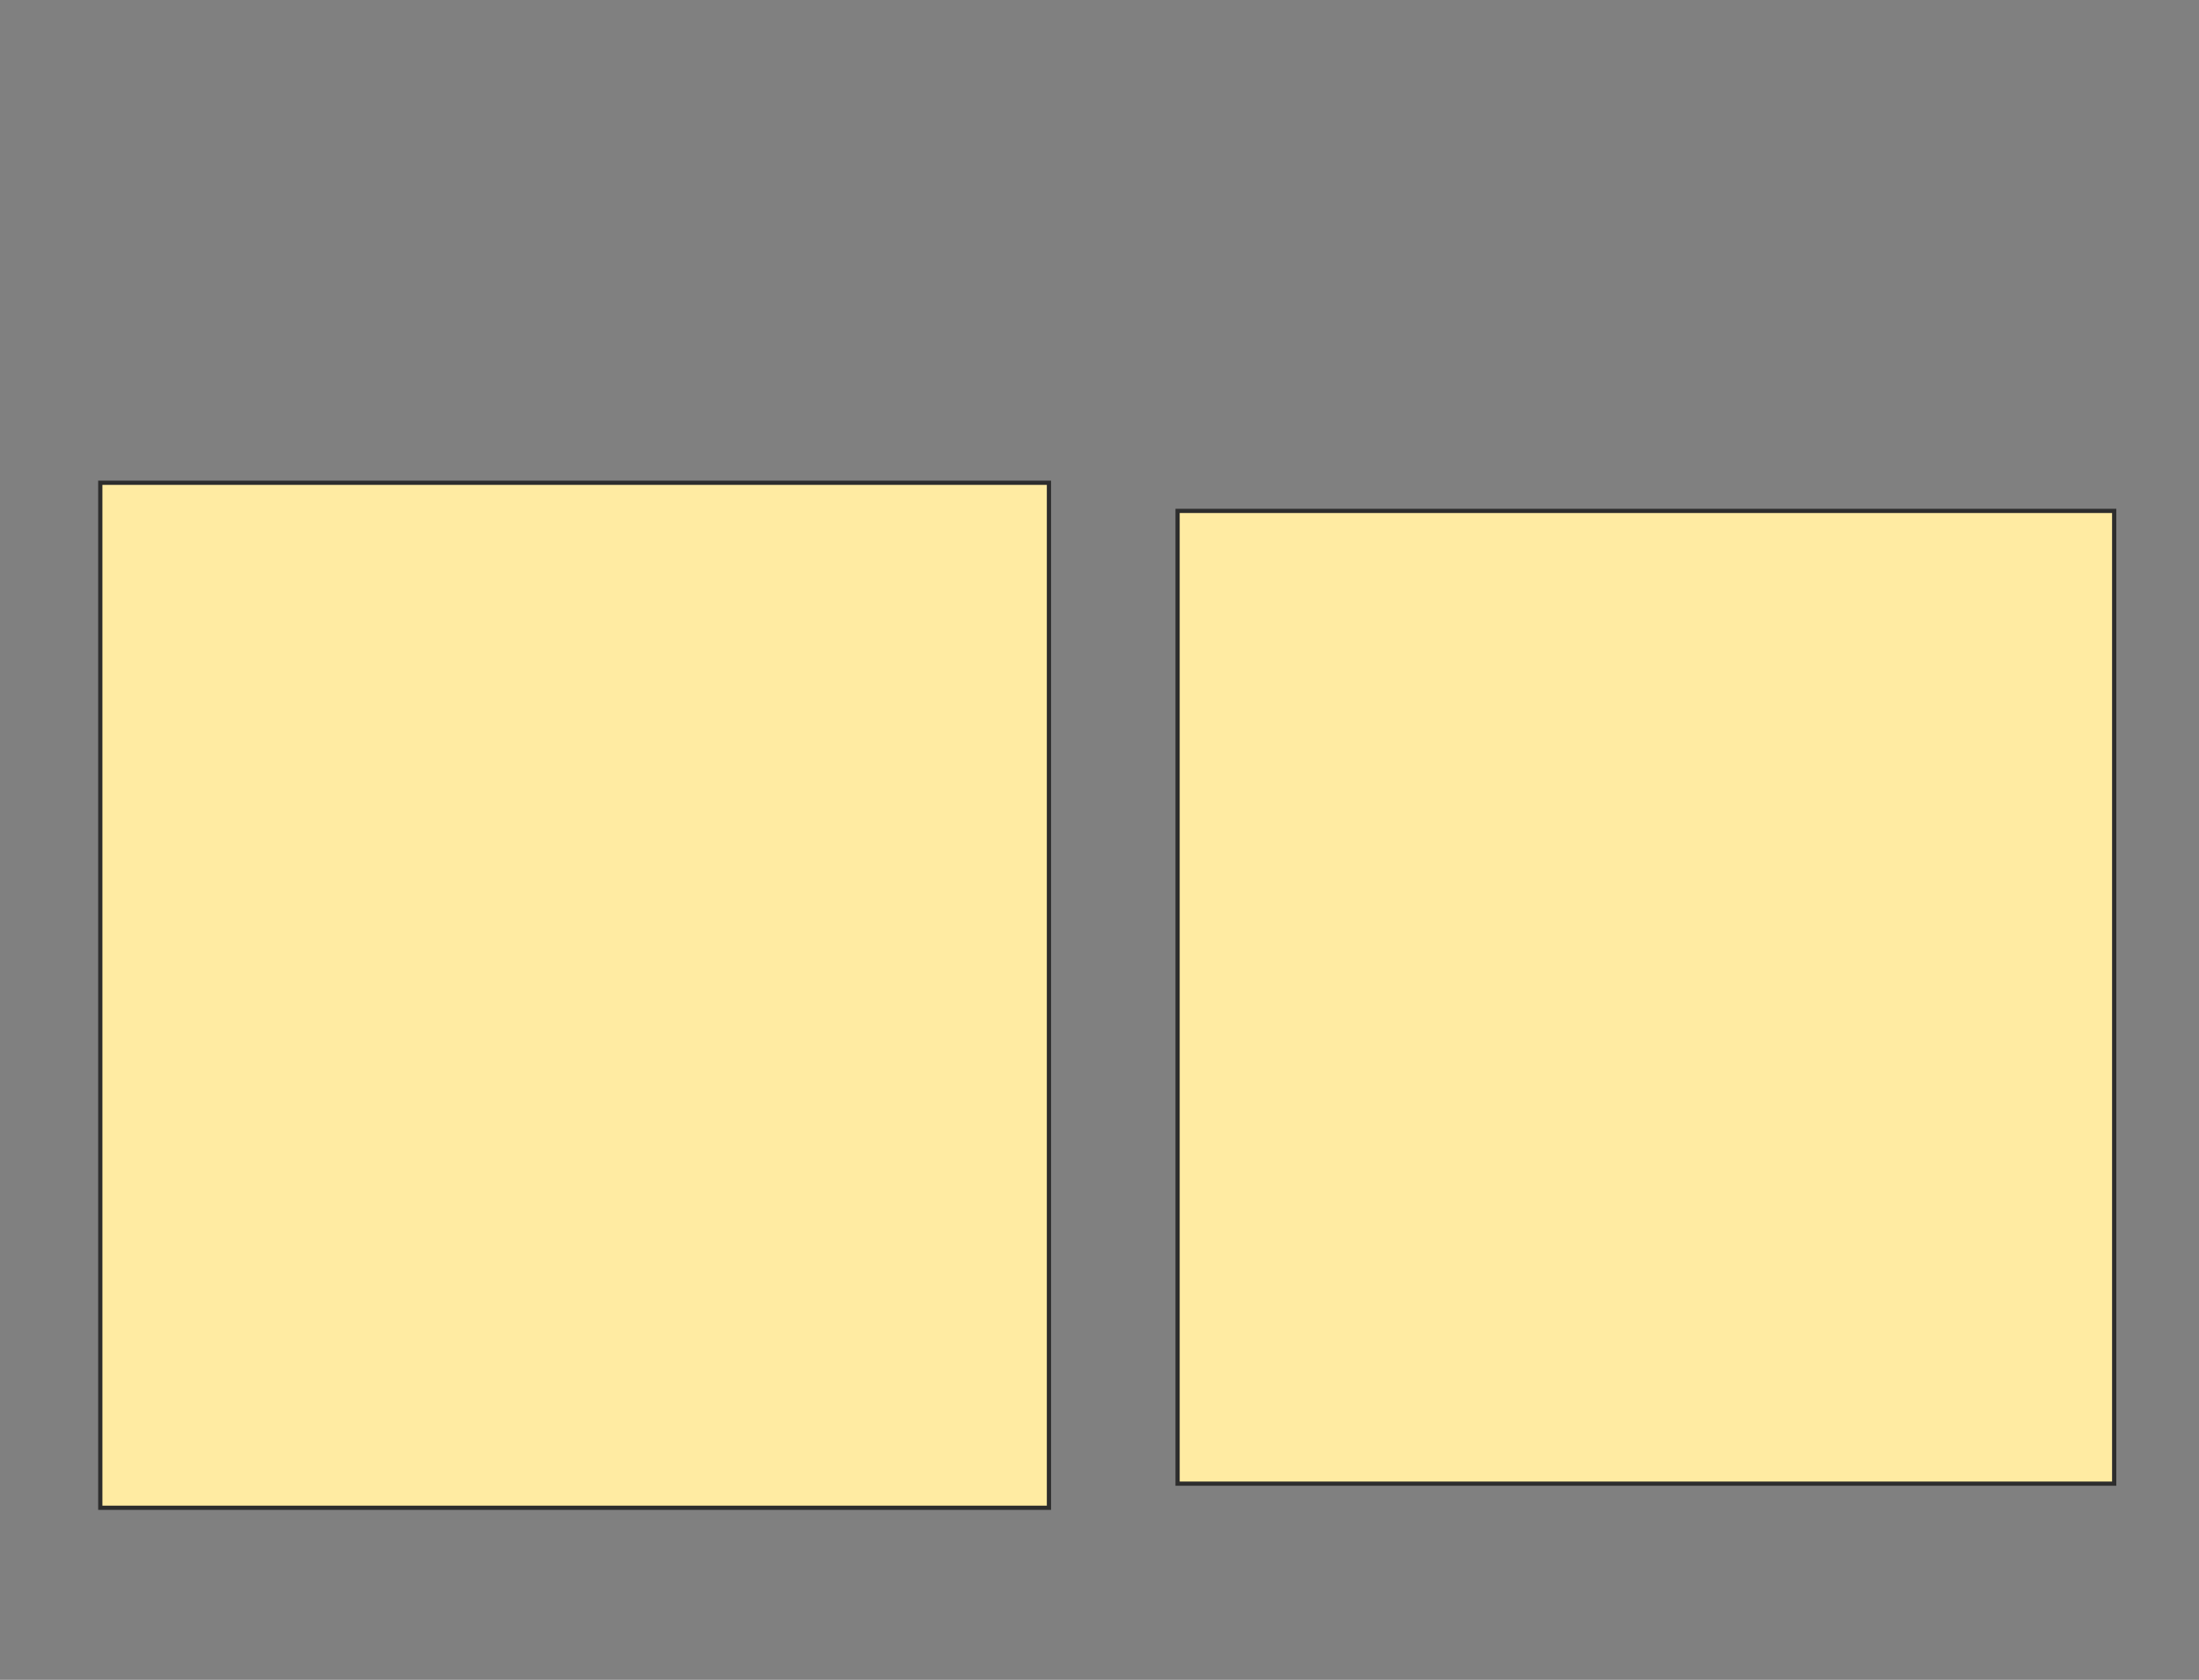 <svg height="398" width="521" xmlns="http://www.w3.org/2000/svg">
 <rect width="100%" height="100%" fill="#808080" stroke="none"/>
 <!-- Created with Image Occlusion Enhanced -->
 <g>
  <title>Labels</title>
 </g>
 <g>
  <title>Masks</title>
  <rect fill="#FFEBA2" height="242.857" id="3aad7f81a28f48fdaa505fef08b744e4-oa-1" stroke="#2D2D2D" width="224.762" x="23.762" y="114.381"/>
  <rect fill="#FFEBA2" height="230.476" id="3aad7f81a28f48fdaa505fef08b744e4-oa-2" stroke="#2D2D2D" width="221.905" x="279" y="121.048"/>
 </g>
</svg>